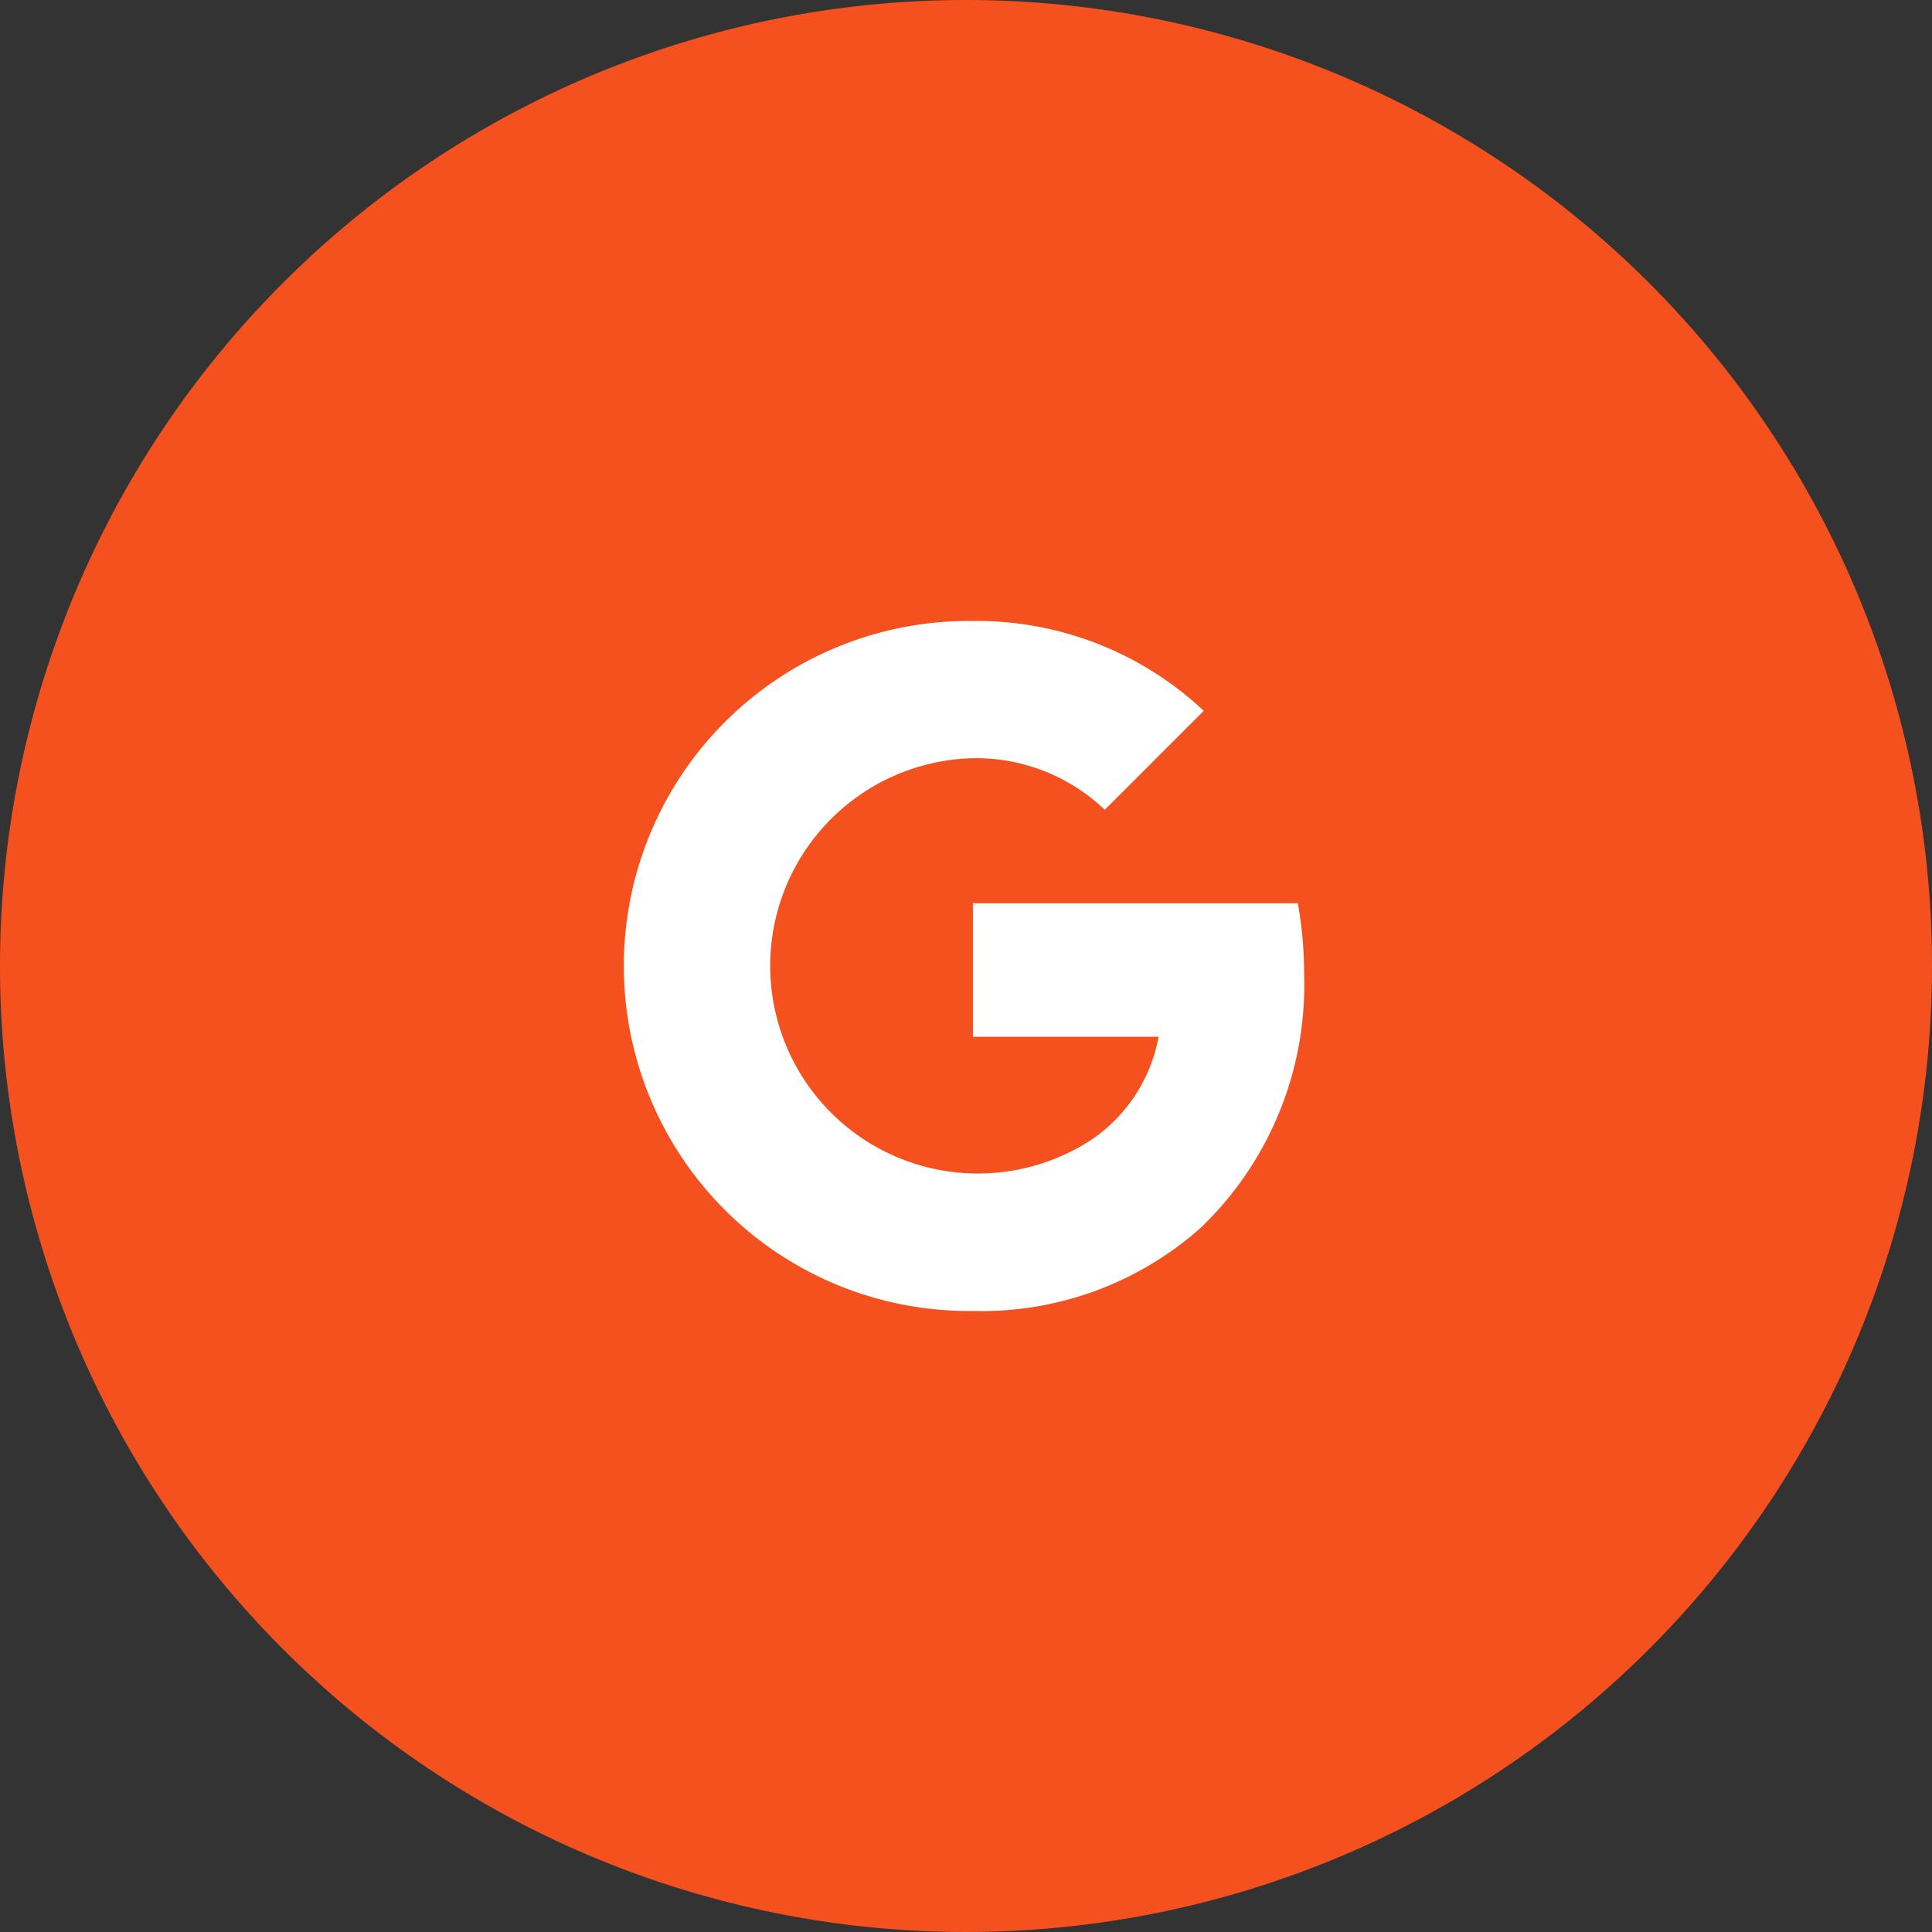 <svg xmlns="http://www.w3.org/2000/svg" width="40" height="40" viewBox="0 0 40 40">
    <rect x="0" y="0" width="40" height="40" fill="#333333" stroke="none"/>
    <path data-name="패스 973" d="M40 20A20 20 0 1 1 20 0a20 20 0 0 1 20 20" style="fill:#f4511e"/>
    <path data-name="패스 974" d="M26.87 18.66h-6.727v2.763h3.844a3.287 3.287 0 0 1-1.425 2.156 4.3 4.3 0 1 1-2.419-7.922 3.857 3.857 0 0 1 2.73 1.068l2.049-2.049a6.863 6.863 0 0 0-4.779-1.86 7.143 7.143 0 1 0 0 14.285 6.82 6.82 0 0 0 4.727-1.731A6.966 6.966 0 0 0 27 20.121a8.17 8.17 0 0 0-.13-1.461" transform="translate(0 .041)" style="fill:#fff;fill-rule:evenodd"/>
</svg>
